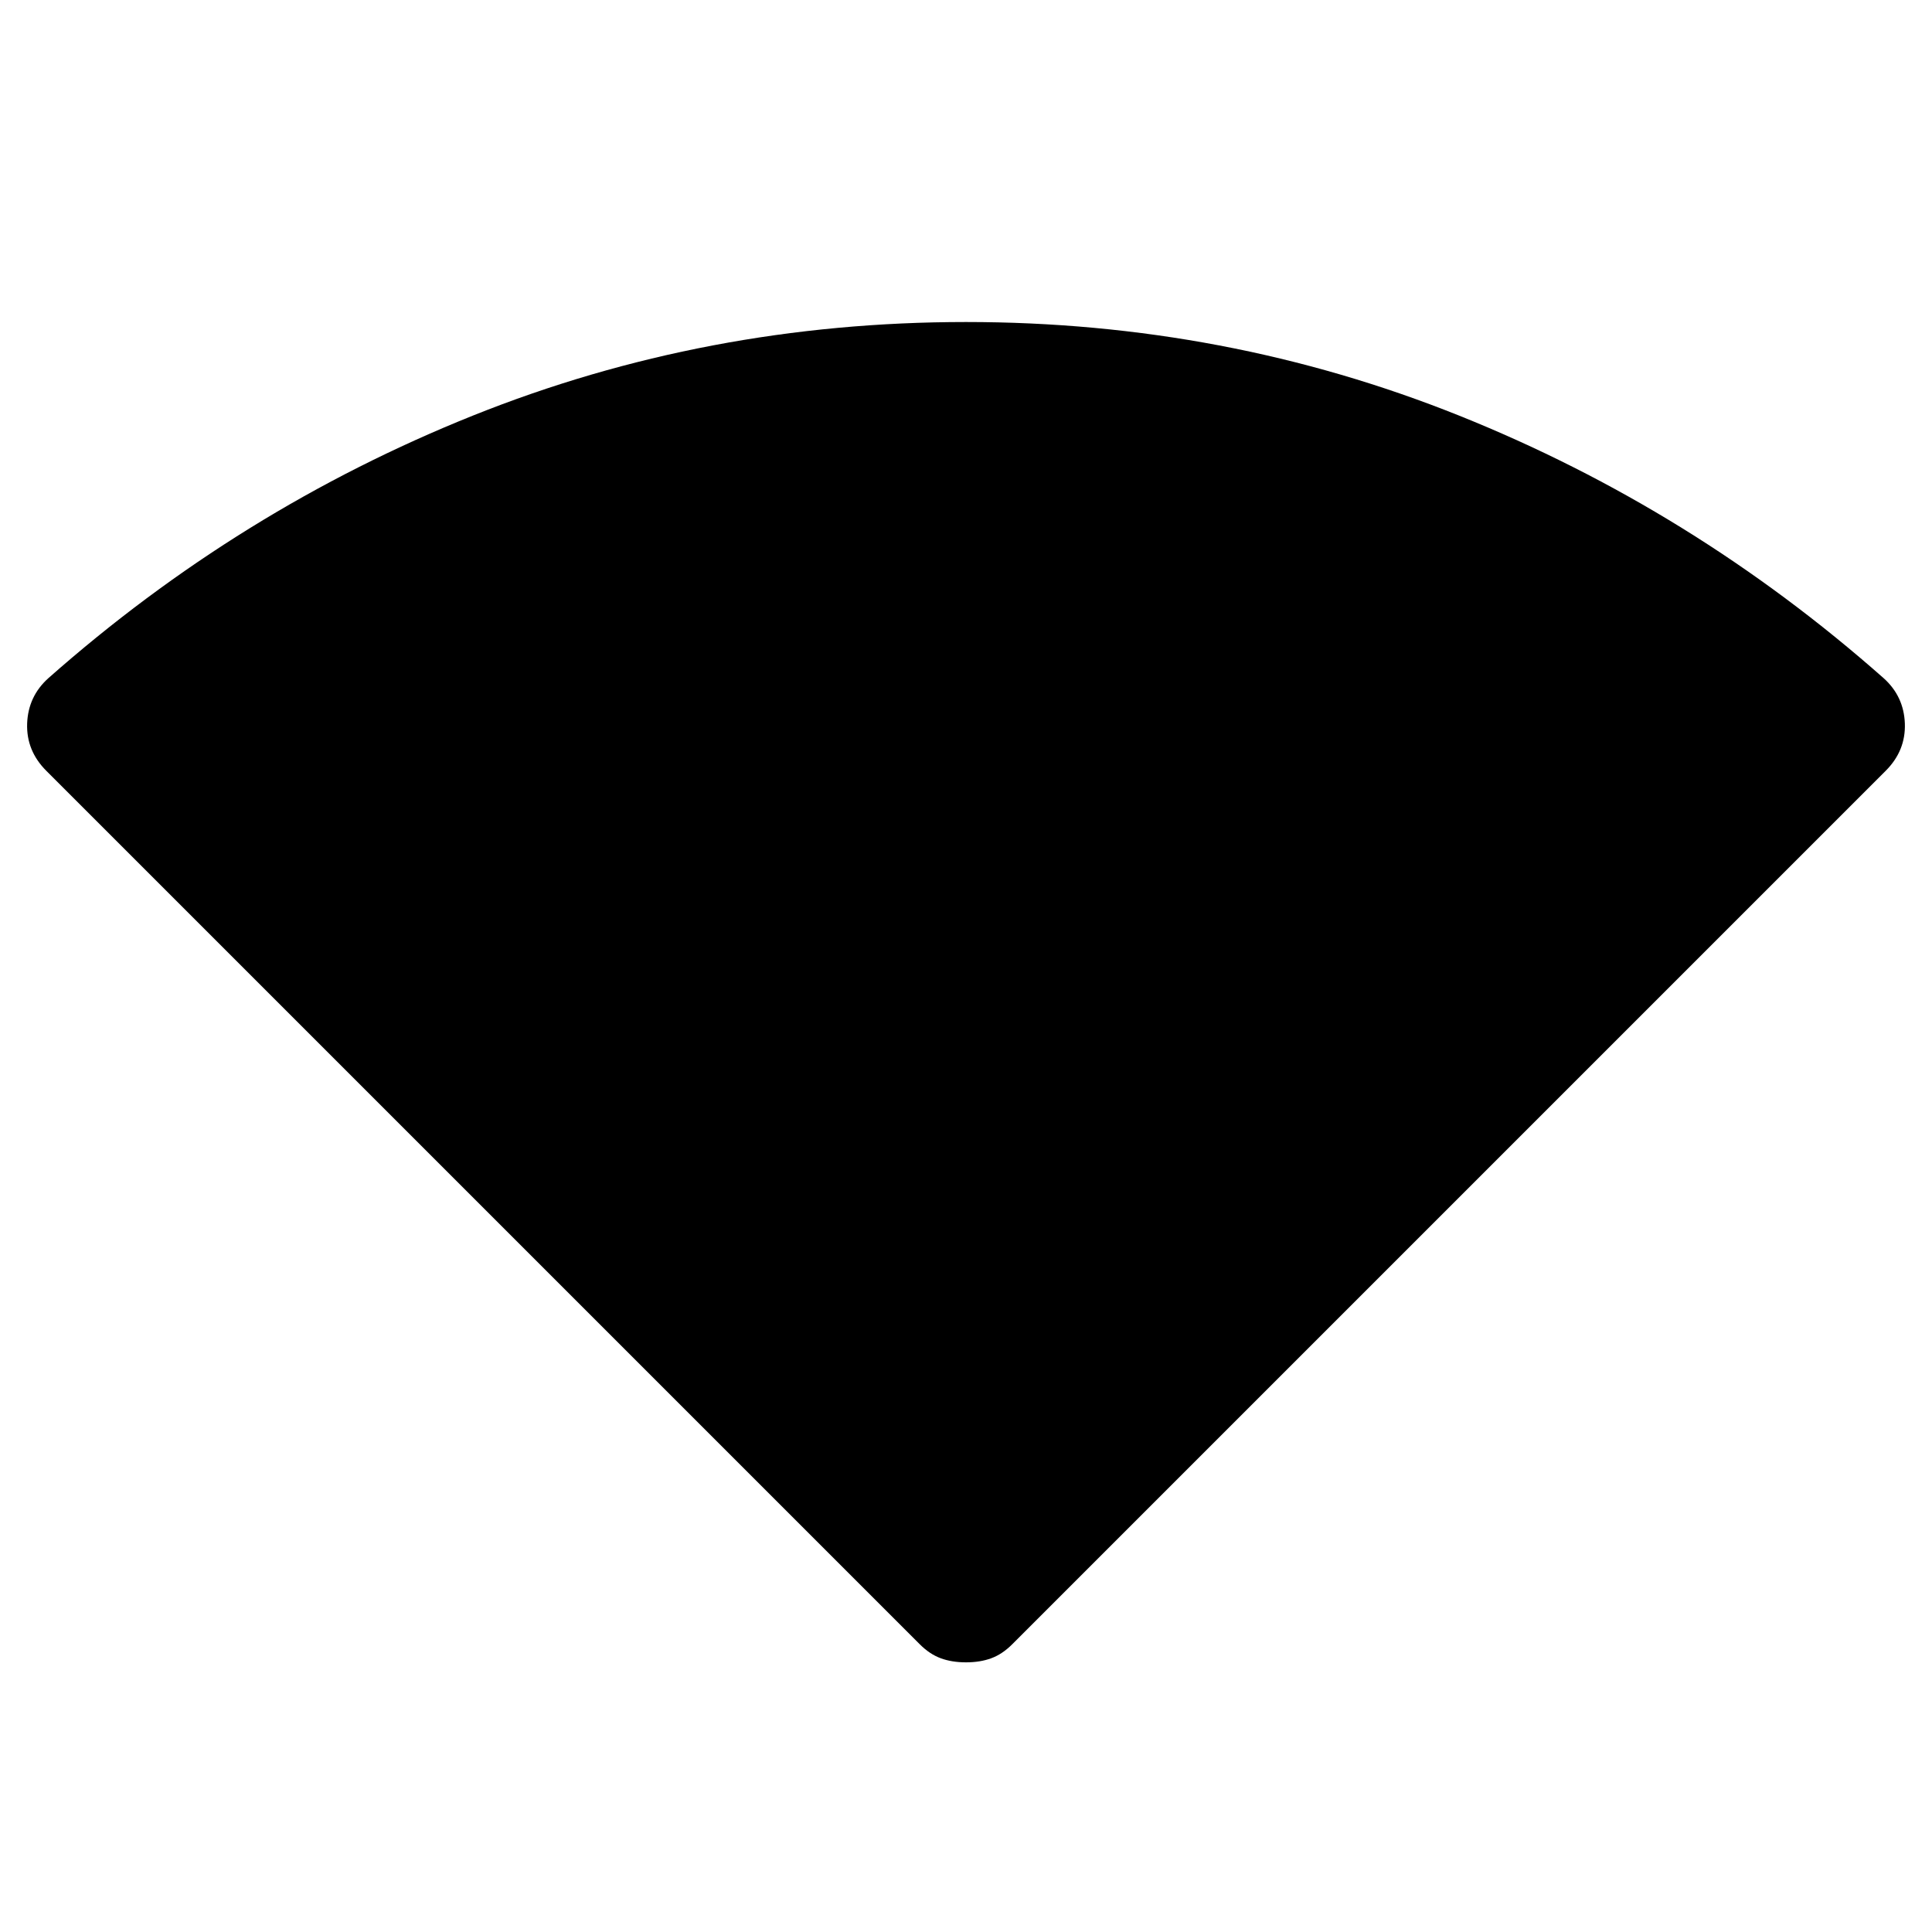 <svg xmlns="http://www.w3.org/2000/svg" height="40" width="40"><path d="M20 34.417Q19.708 34.417 19.479 34.333Q19.25 34.25 19.042 34.042L0.958 15.958Q0.542 15.542 0.562 14.979Q0.583 14.417 1 14.042Q4.958 10.542 9.792 8.604Q14.625 6.667 20 6.667Q25.375 6.667 30.208 8.604Q35.042 10.542 39 14.042Q39.417 14.417 39.438 14.979Q39.458 15.542 39.042 15.958L20.958 34.042Q20.75 34.25 20.521 34.333Q20.292 34.417 20 34.417Z"/></svg>